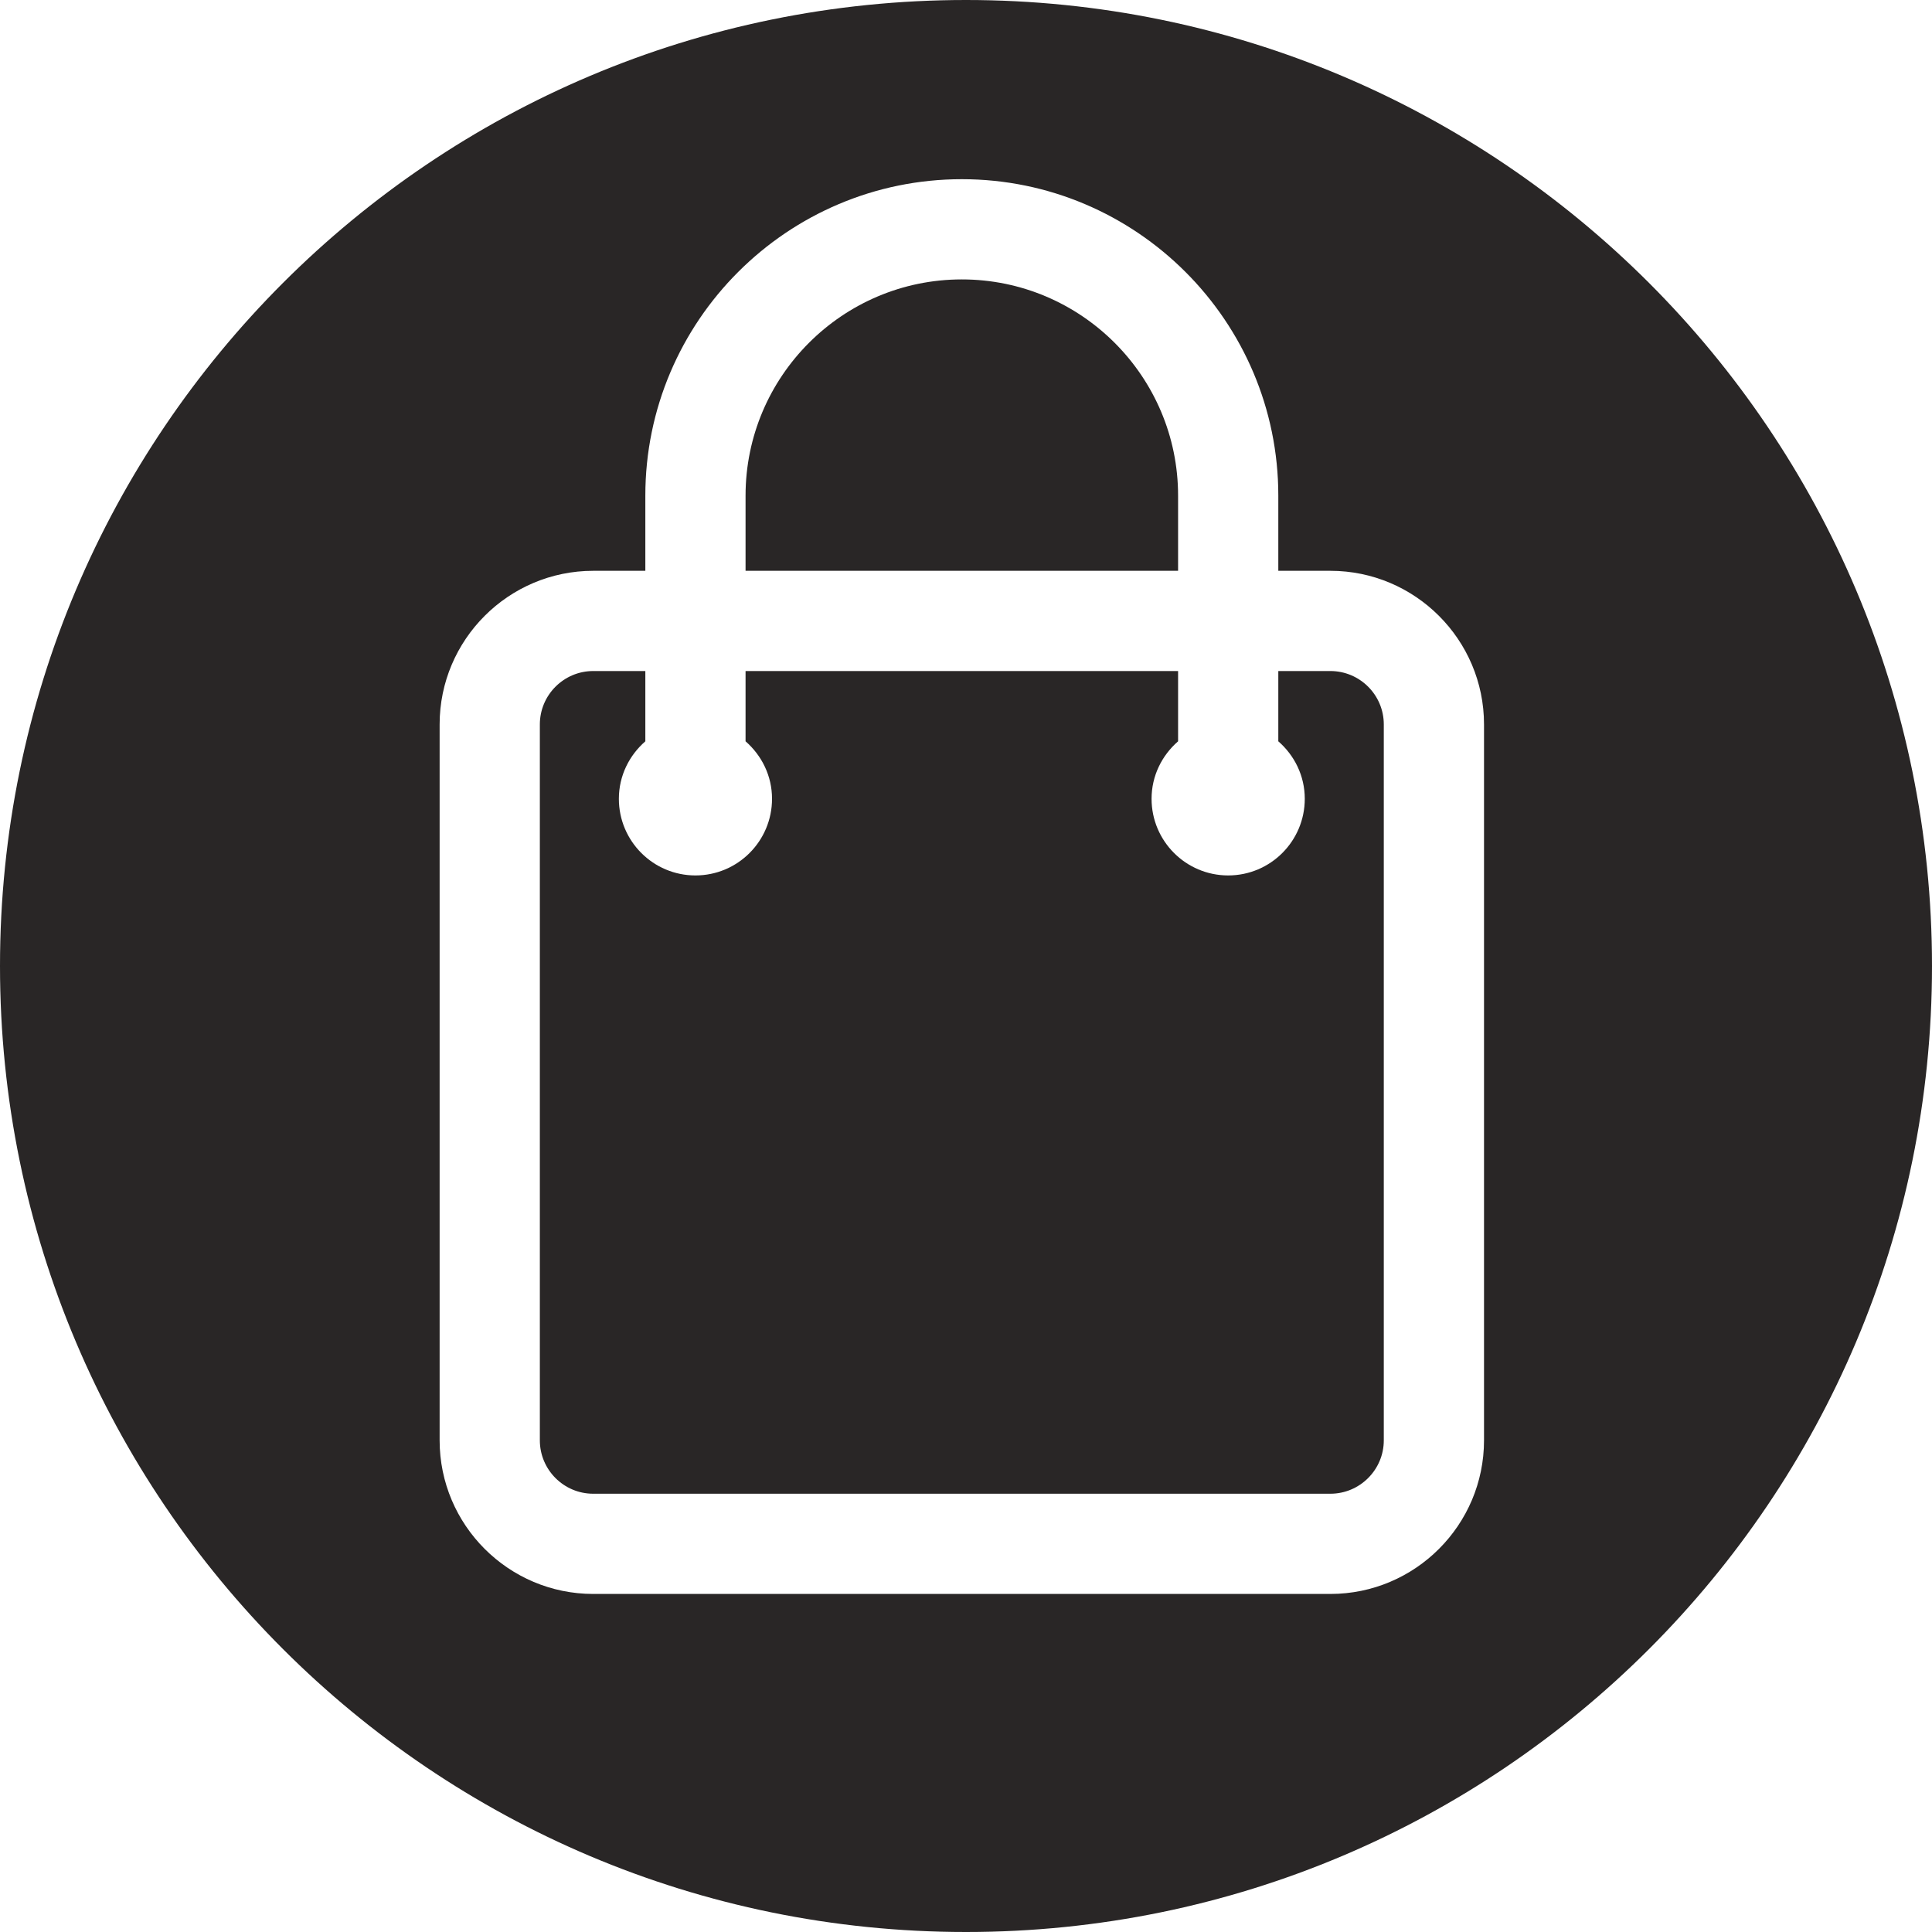 <svg width="40" height="40" viewBox="0 0 40 40" fill="none" xmlns="http://www.w3.org/2000/svg">
<path d="M24.391 10.262H24.391C24.391 7.793 22.382 5.785 19.913 5.785C17.445 5.785 15.436 7.793 15.436 10.262V11.818H24.391V10.262V10.262Z" fill="#292626"/>
<path d="M27.544 13.893H26.466V15.348C26.799 15.638 27.014 16.061 27.014 16.538C27.014 17.414 26.304 18.125 25.428 18.125C24.553 18.125 23.842 17.414 23.842 16.538C23.842 16.061 24.057 15.639 24.391 15.348V13.893H15.436V15.348C15.769 15.639 15.984 16.061 15.984 16.538C15.984 17.414 15.274 18.125 14.398 18.125C13.523 18.125 12.813 17.414 12.813 16.538C12.813 16.061 13.028 15.638 13.361 15.348V13.893H12.282C11.673 13.893 11.177 14.389 11.177 14.998V29.821C11.177 30.43 11.673 30.926 12.282 30.926H27.544C28.153 30.926 28.65 30.43 28.65 29.821V14.998C28.65 14.389 28.154 13.893 27.544 13.893Z" fill="#292626"/>
<path d="M20 0C8.955 0 0 8.955 0 20C0 31.044 8.955 40 20 40C31.045 40 40 31.045 40 20C40 8.954 31.045 0 20 0ZM30.725 29.821C30.725 31.574 29.298 33.001 27.544 33.001H12.283C10.529 33.001 9.102 31.574 9.102 29.821V14.998C9.102 13.245 10.529 11.818 12.283 11.818H13.361V10.262C13.361 6.649 16.301 3.71 19.914 3.71C23.526 3.71 26.466 6.649 26.466 10.262V11.818H27.544C29.298 11.818 30.725 13.245 30.725 14.998V29.821V29.821Z" fill="#292626"/>
</svg>
